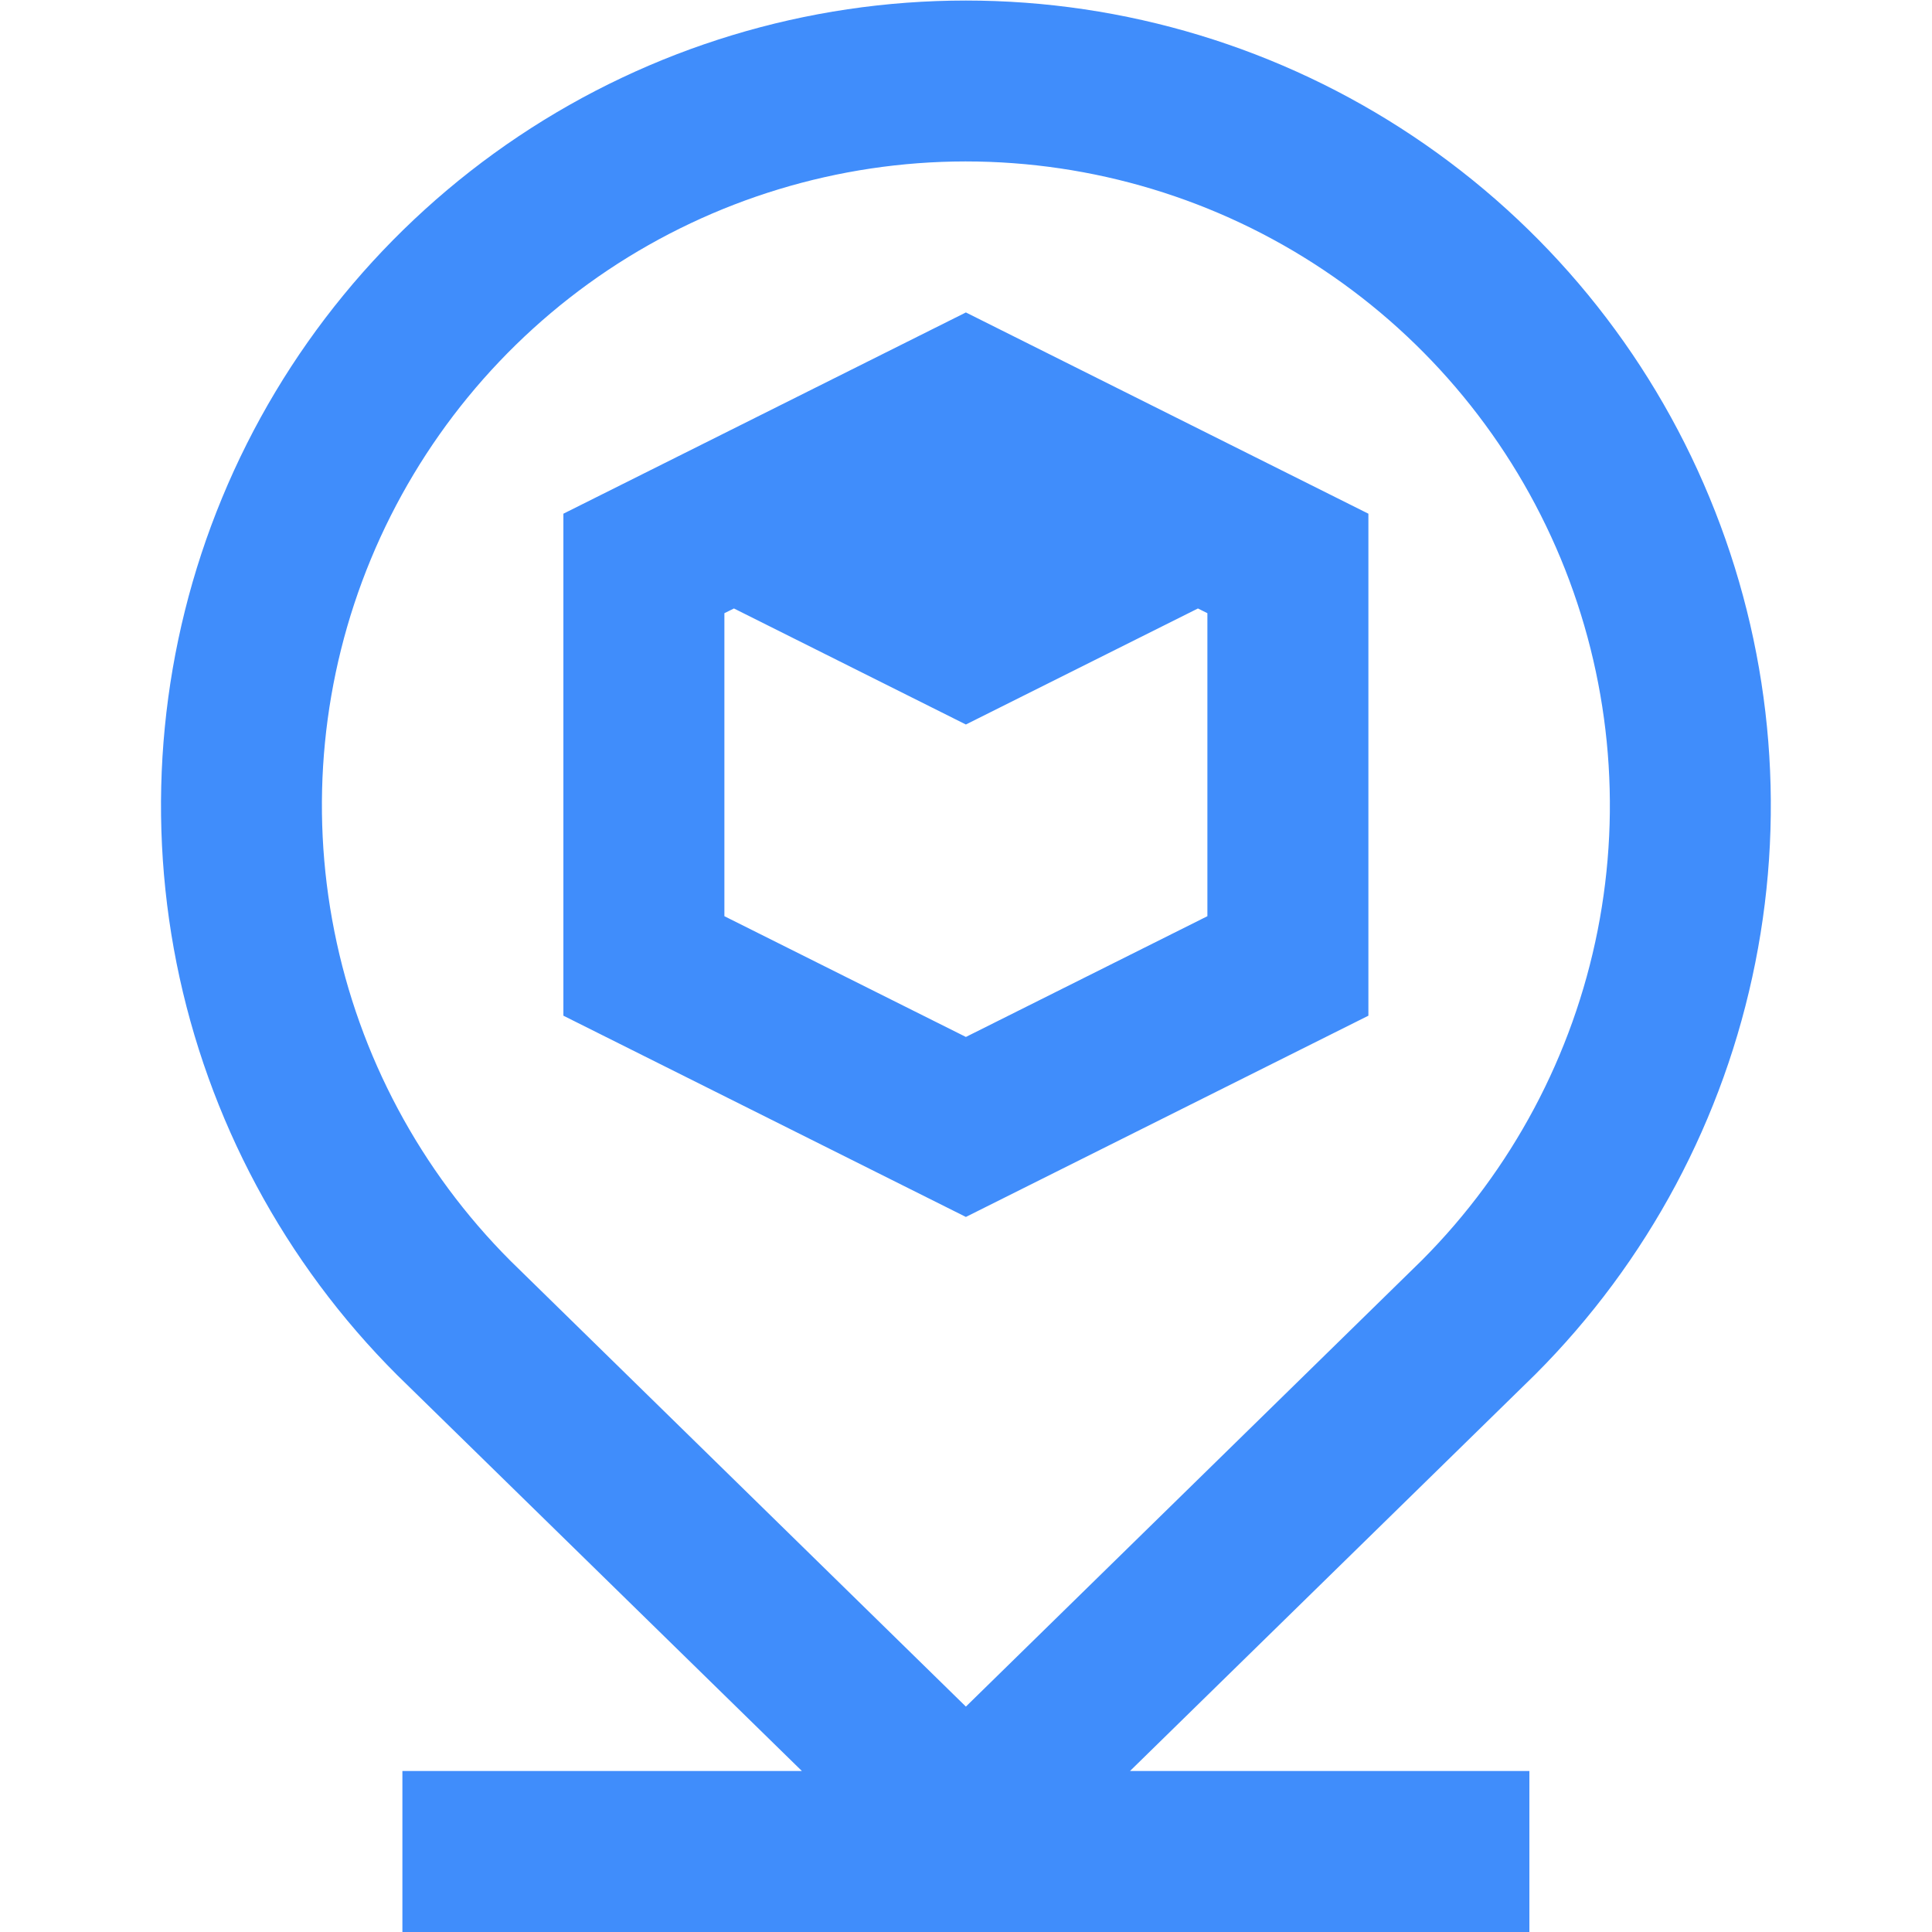 <svg width="18" height="18" viewBox="0 0 18 18" fill="none" xmlns="http://www.w3.org/2000/svg">
<path d="M8.999 0.005C7.515 0.005 6.065 0.445 4.831 1.27C3.598 2.095 2.636 3.267 2.069 4.639C1.502 6.01 1.355 7.519 1.645 8.974C1.936 10.429 2.652 11.765 3.702 12.813L7.471 16.5H3.749V18H14.249V16.5H10.528L14.302 12.807C15.351 11.758 16.065 10.422 16.354 8.967C16.644 7.513 16.495 6.005 15.927 4.635C15.36 3.264 14.399 2.093 13.165 1.269C11.932 0.445 10.482 0.005 8.999 0.005ZM13.248 11.741L8.999 15.9L4.756 11.747C3.918 10.908 3.346 9.839 3.115 8.676C2.883 7.512 3.001 6.306 3.455 5.21C3.909 4.114 4.677 3.177 5.663 2.517C6.649 1.858 7.809 1.505 8.995 1.504C10.181 1.504 11.341 1.854 12.328 2.513C13.315 3.171 14.085 4.107 14.54 5.202C14.995 6.298 15.115 7.504 14.885 8.668C14.655 9.831 14.085 10.901 13.248 11.741ZM5.249 4.786V9.463L8.999 11.338L12.749 9.463V4.786L8.999 2.911L5.249 4.786ZM11.249 8.536L8.999 9.661L6.749 8.536V5.713L6.838 5.669L8.999 6.75L11.161 5.669L11.249 5.713V8.536Z" fill="#408DFB"/>
</svg>
